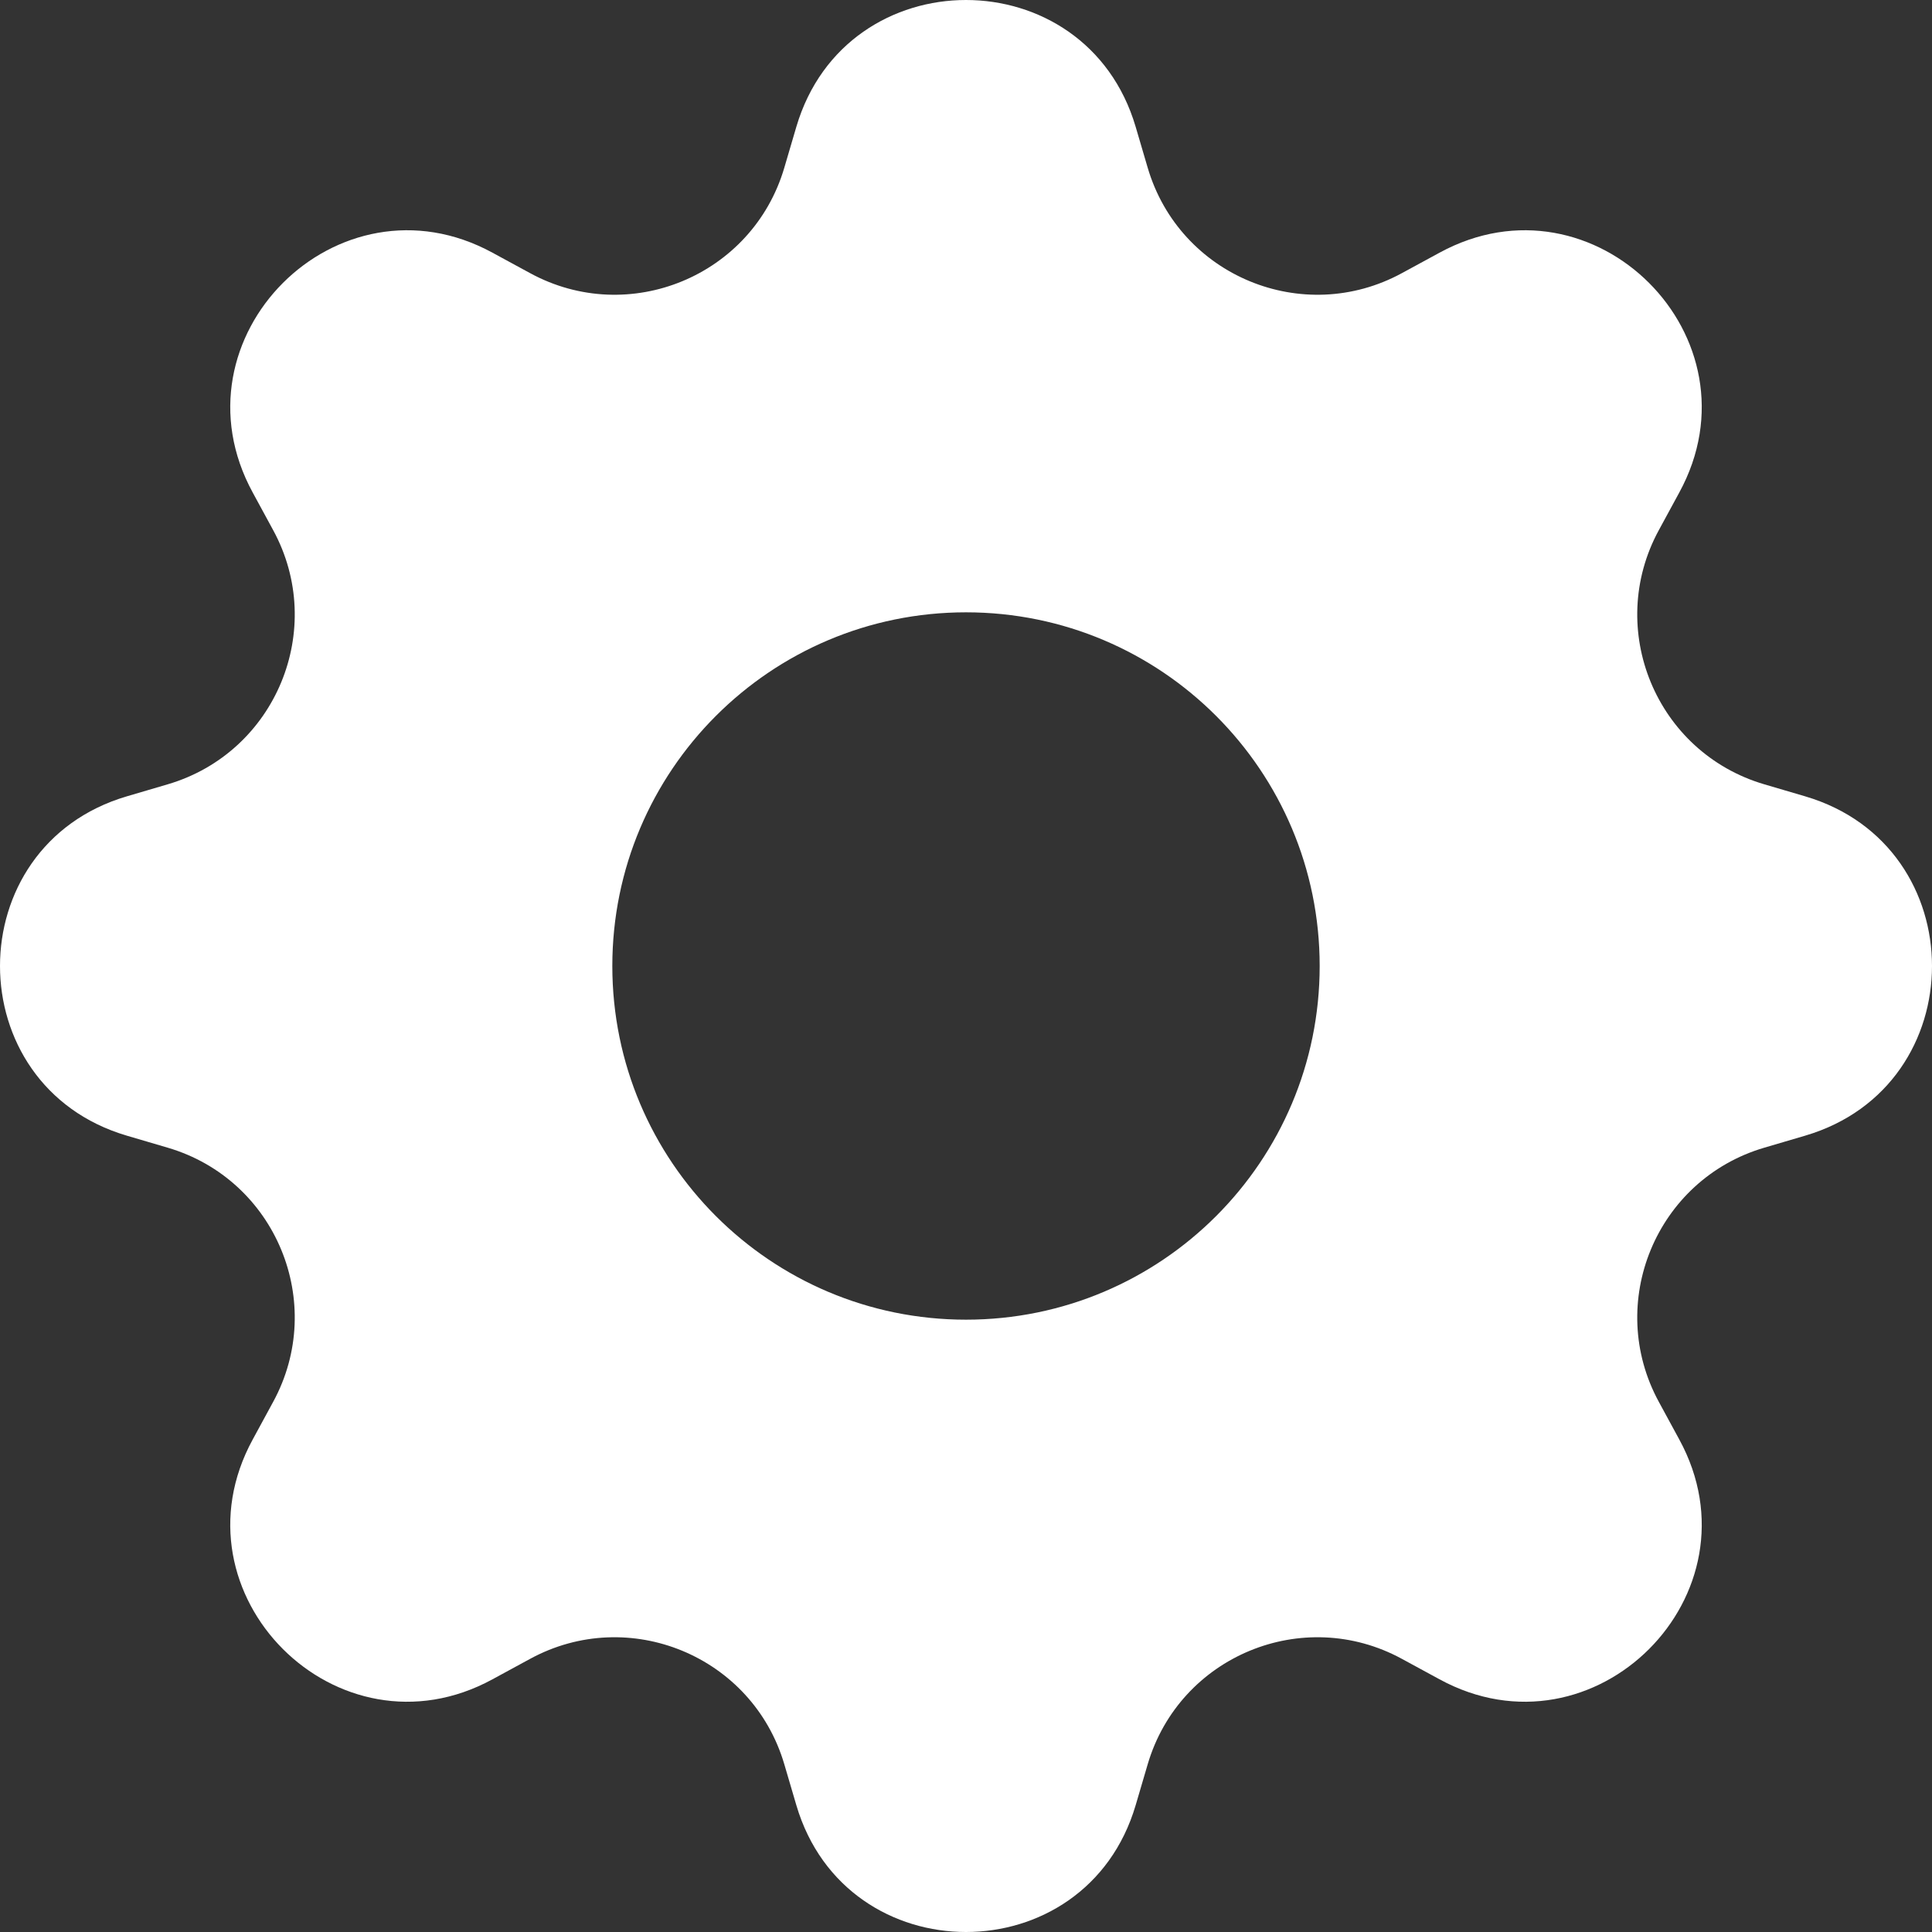<svg width="16" height="16" viewBox="0 0 16 16" fill="none" xmlns="http://www.w3.org/2000/svg">
<rect x="0" y="0" width="16" height="16" fill="#333333" stroke="none"/>
<path d="M9.405 1.05C8.992 -0.35 7.008 -0.35 6.595 1.05L6.495 1.39C6.231 2.285 5.209 2.708 4.39 2.262L4.079 2.093C2.797 1.394 1.394 2.797 2.093 4.079L2.262 4.39C2.708 5.209 2.285 6.231 1.39 6.495L1.05 6.595C-0.35 7.008 -0.35 8.992 1.05 9.405L1.39 9.505C2.285 9.769 2.708 10.791 2.262 11.61L2.093 11.921C1.394 13.203 2.797 14.606 4.079 13.907L4.39 13.738C5.209 13.292 6.231 13.715 6.495 14.61L6.595 14.95C7.008 16.35 8.992 16.35 9.405 14.95L9.505 14.61C9.769 13.715 10.791 13.292 11.61 13.738L11.921 13.907C13.203 14.606 14.606 13.203 13.907 11.921L13.738 11.61C13.292 10.791 13.715 9.769 14.61 9.505L14.95 9.405C16.35 8.992 16.35 7.008 14.95 6.595L14.61 6.495C13.715 6.231 13.292 5.209 13.738 4.39L13.907 4.079C14.606 2.797 13.203 1.394 11.921 2.093L11.61 2.262C10.791 2.708 9.769 2.285 9.505 1.39L9.405 1.05ZM8 10.929C6.382 10.929 5.071 9.618 5.071 8C5.071 6.382 6.382 5.071 8 5.071C9.618 5.071 10.929 6.382 10.929 8C10.929 9.618 9.618 10.929 8 10.929Z" fill="white"/>
</svg>
